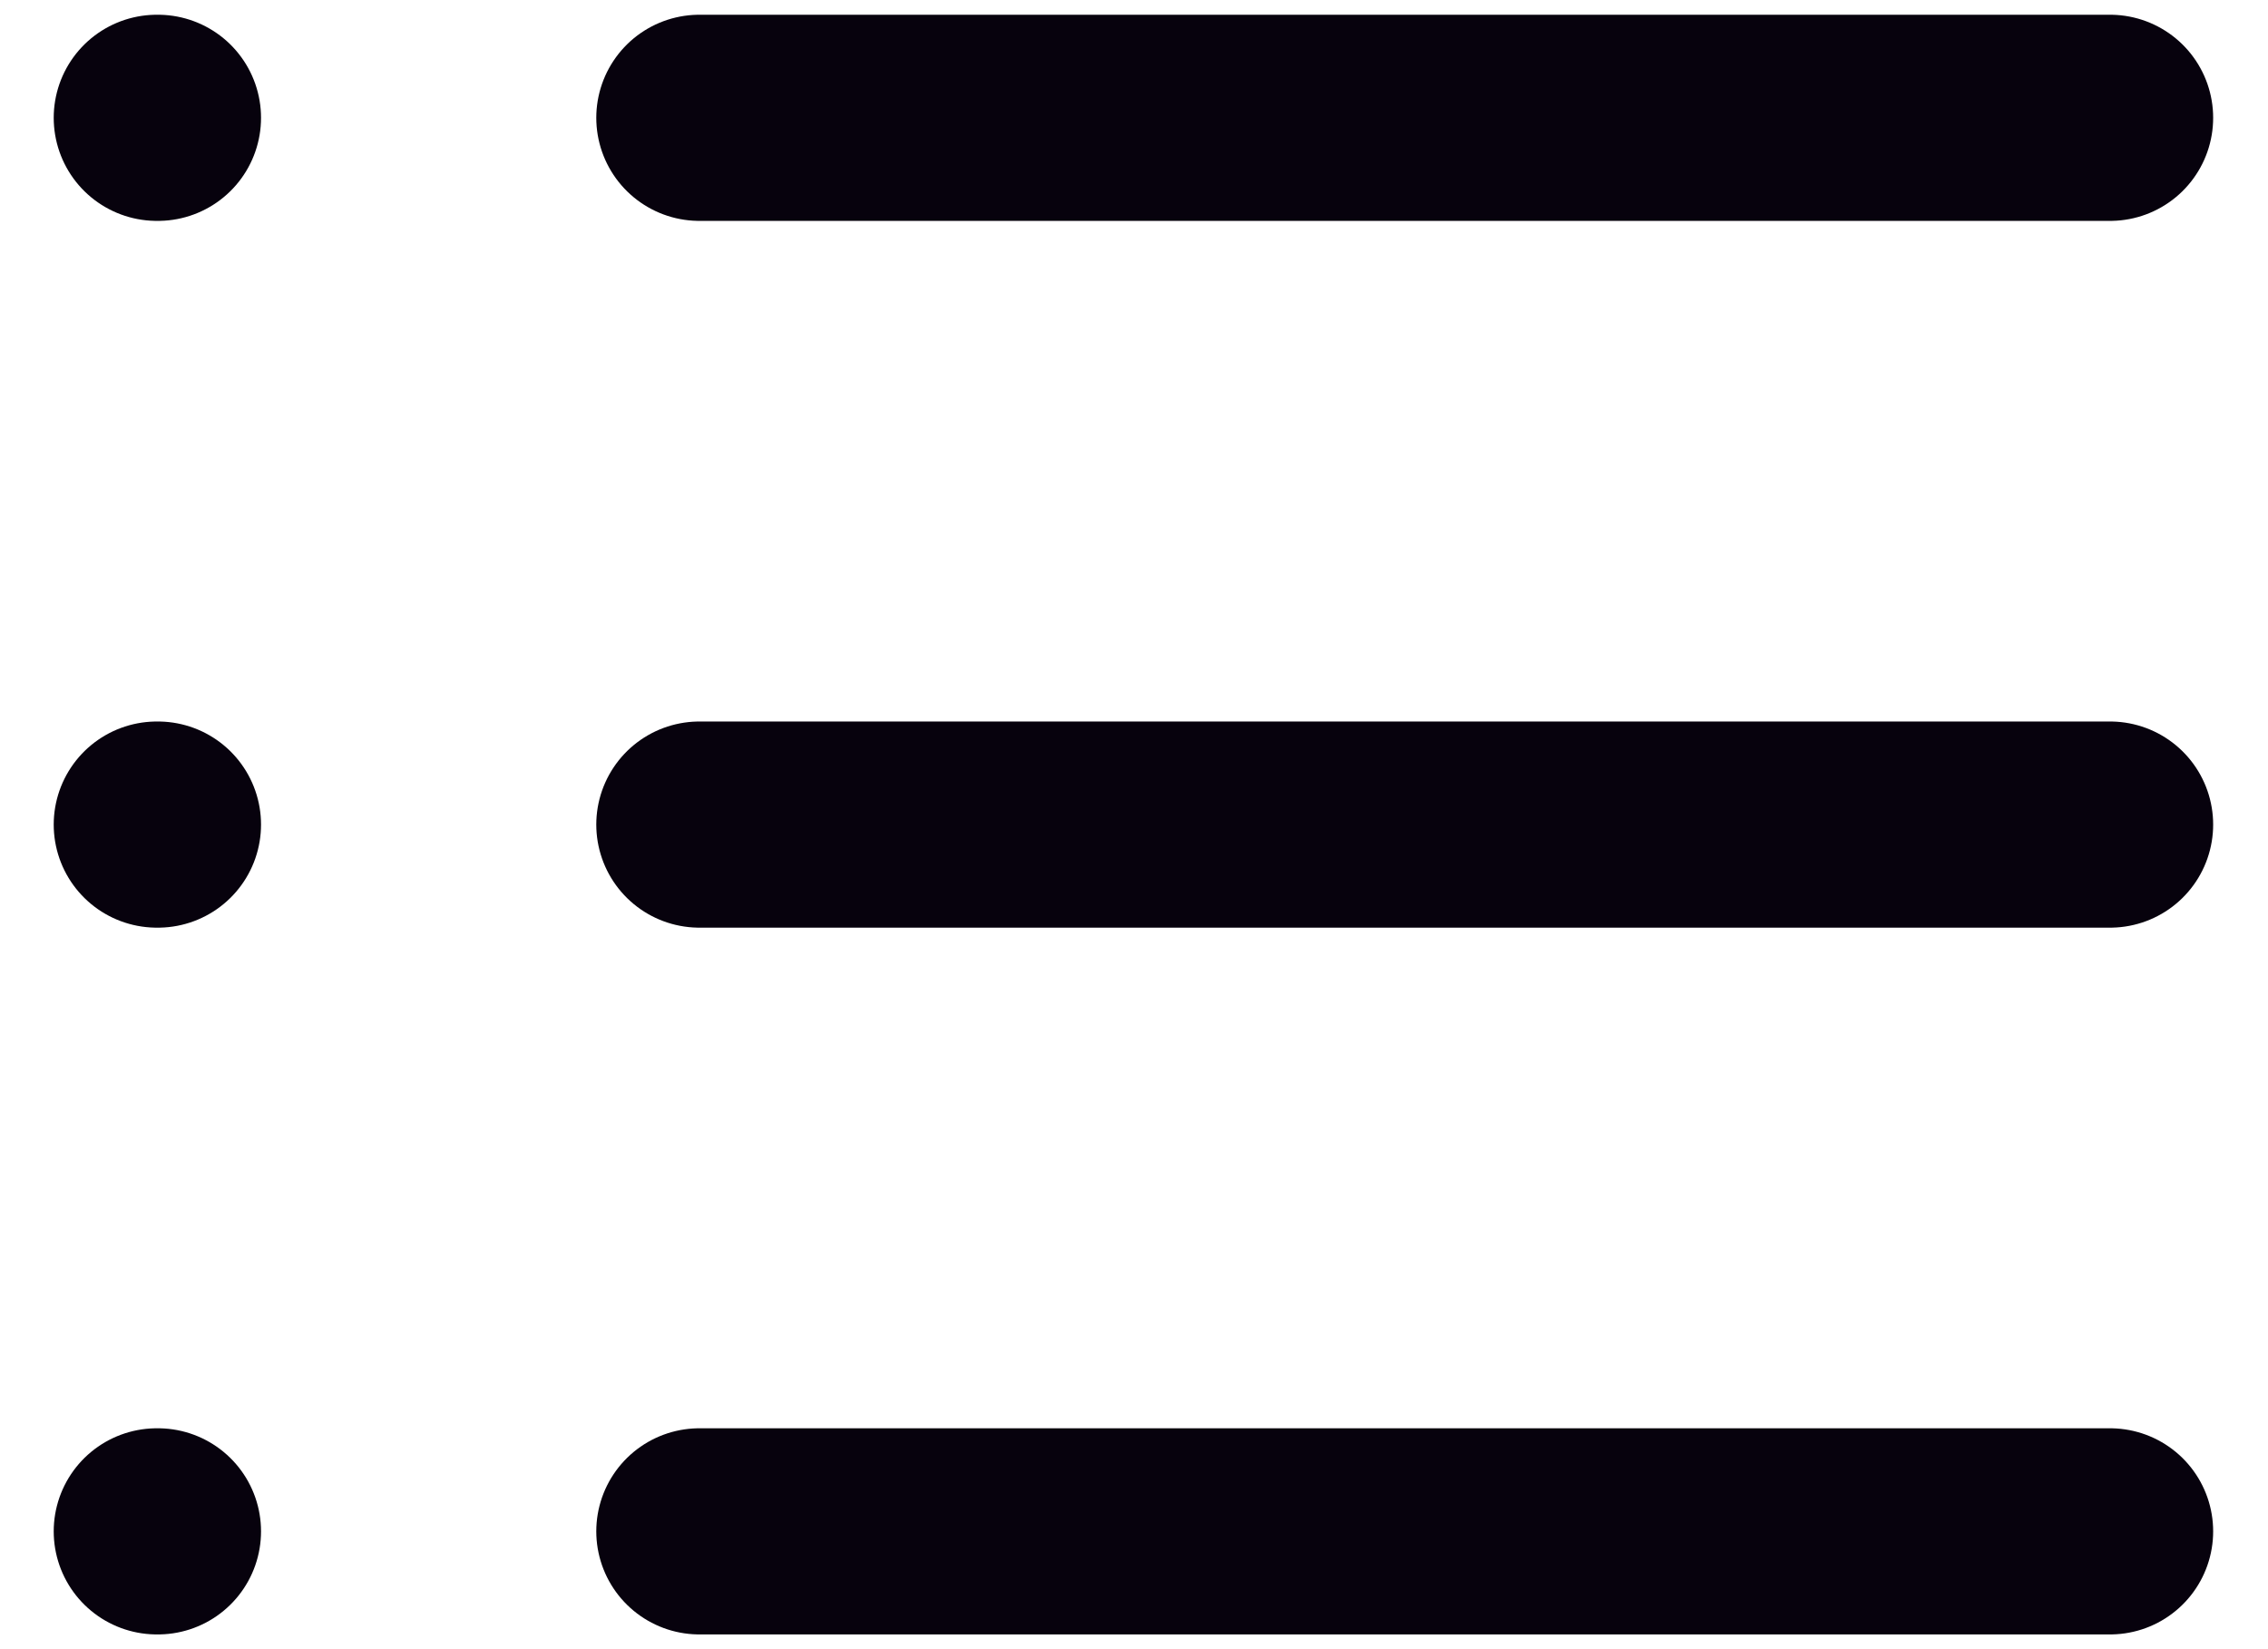 <svg width="22" height="16" viewBox="0 0 22 16" fill="none" xmlns="http://www.w3.org/2000/svg">
<path d="M6.784 1.143H20.468" stroke="#07020D" stroke-width="2" stroke-linecap="round" stroke-linejoin="round"/>
<path d="M6.784 8H20.468" stroke="#07020D" stroke-width="2" stroke-linecap="round" stroke-linejoin="round"/>
<path d="M6.784 14.857H20.468" stroke="#07020D" stroke-width="2" stroke-linecap="round" stroke-linejoin="round"/>
<path d="M1.521 1.143H1.532" stroke="#07020D" stroke-width="2" stroke-linecap="round" stroke-linejoin="round"/>
<path d="M1.521 8H1.532" stroke="#07020D" stroke-width="2" stroke-linecap="round" stroke-linejoin="round"/>
<path d="M1.521 14.857H1.532" stroke="#07020D" stroke-width="2" stroke-linecap="round" stroke-linejoin="round"/>
</svg>

